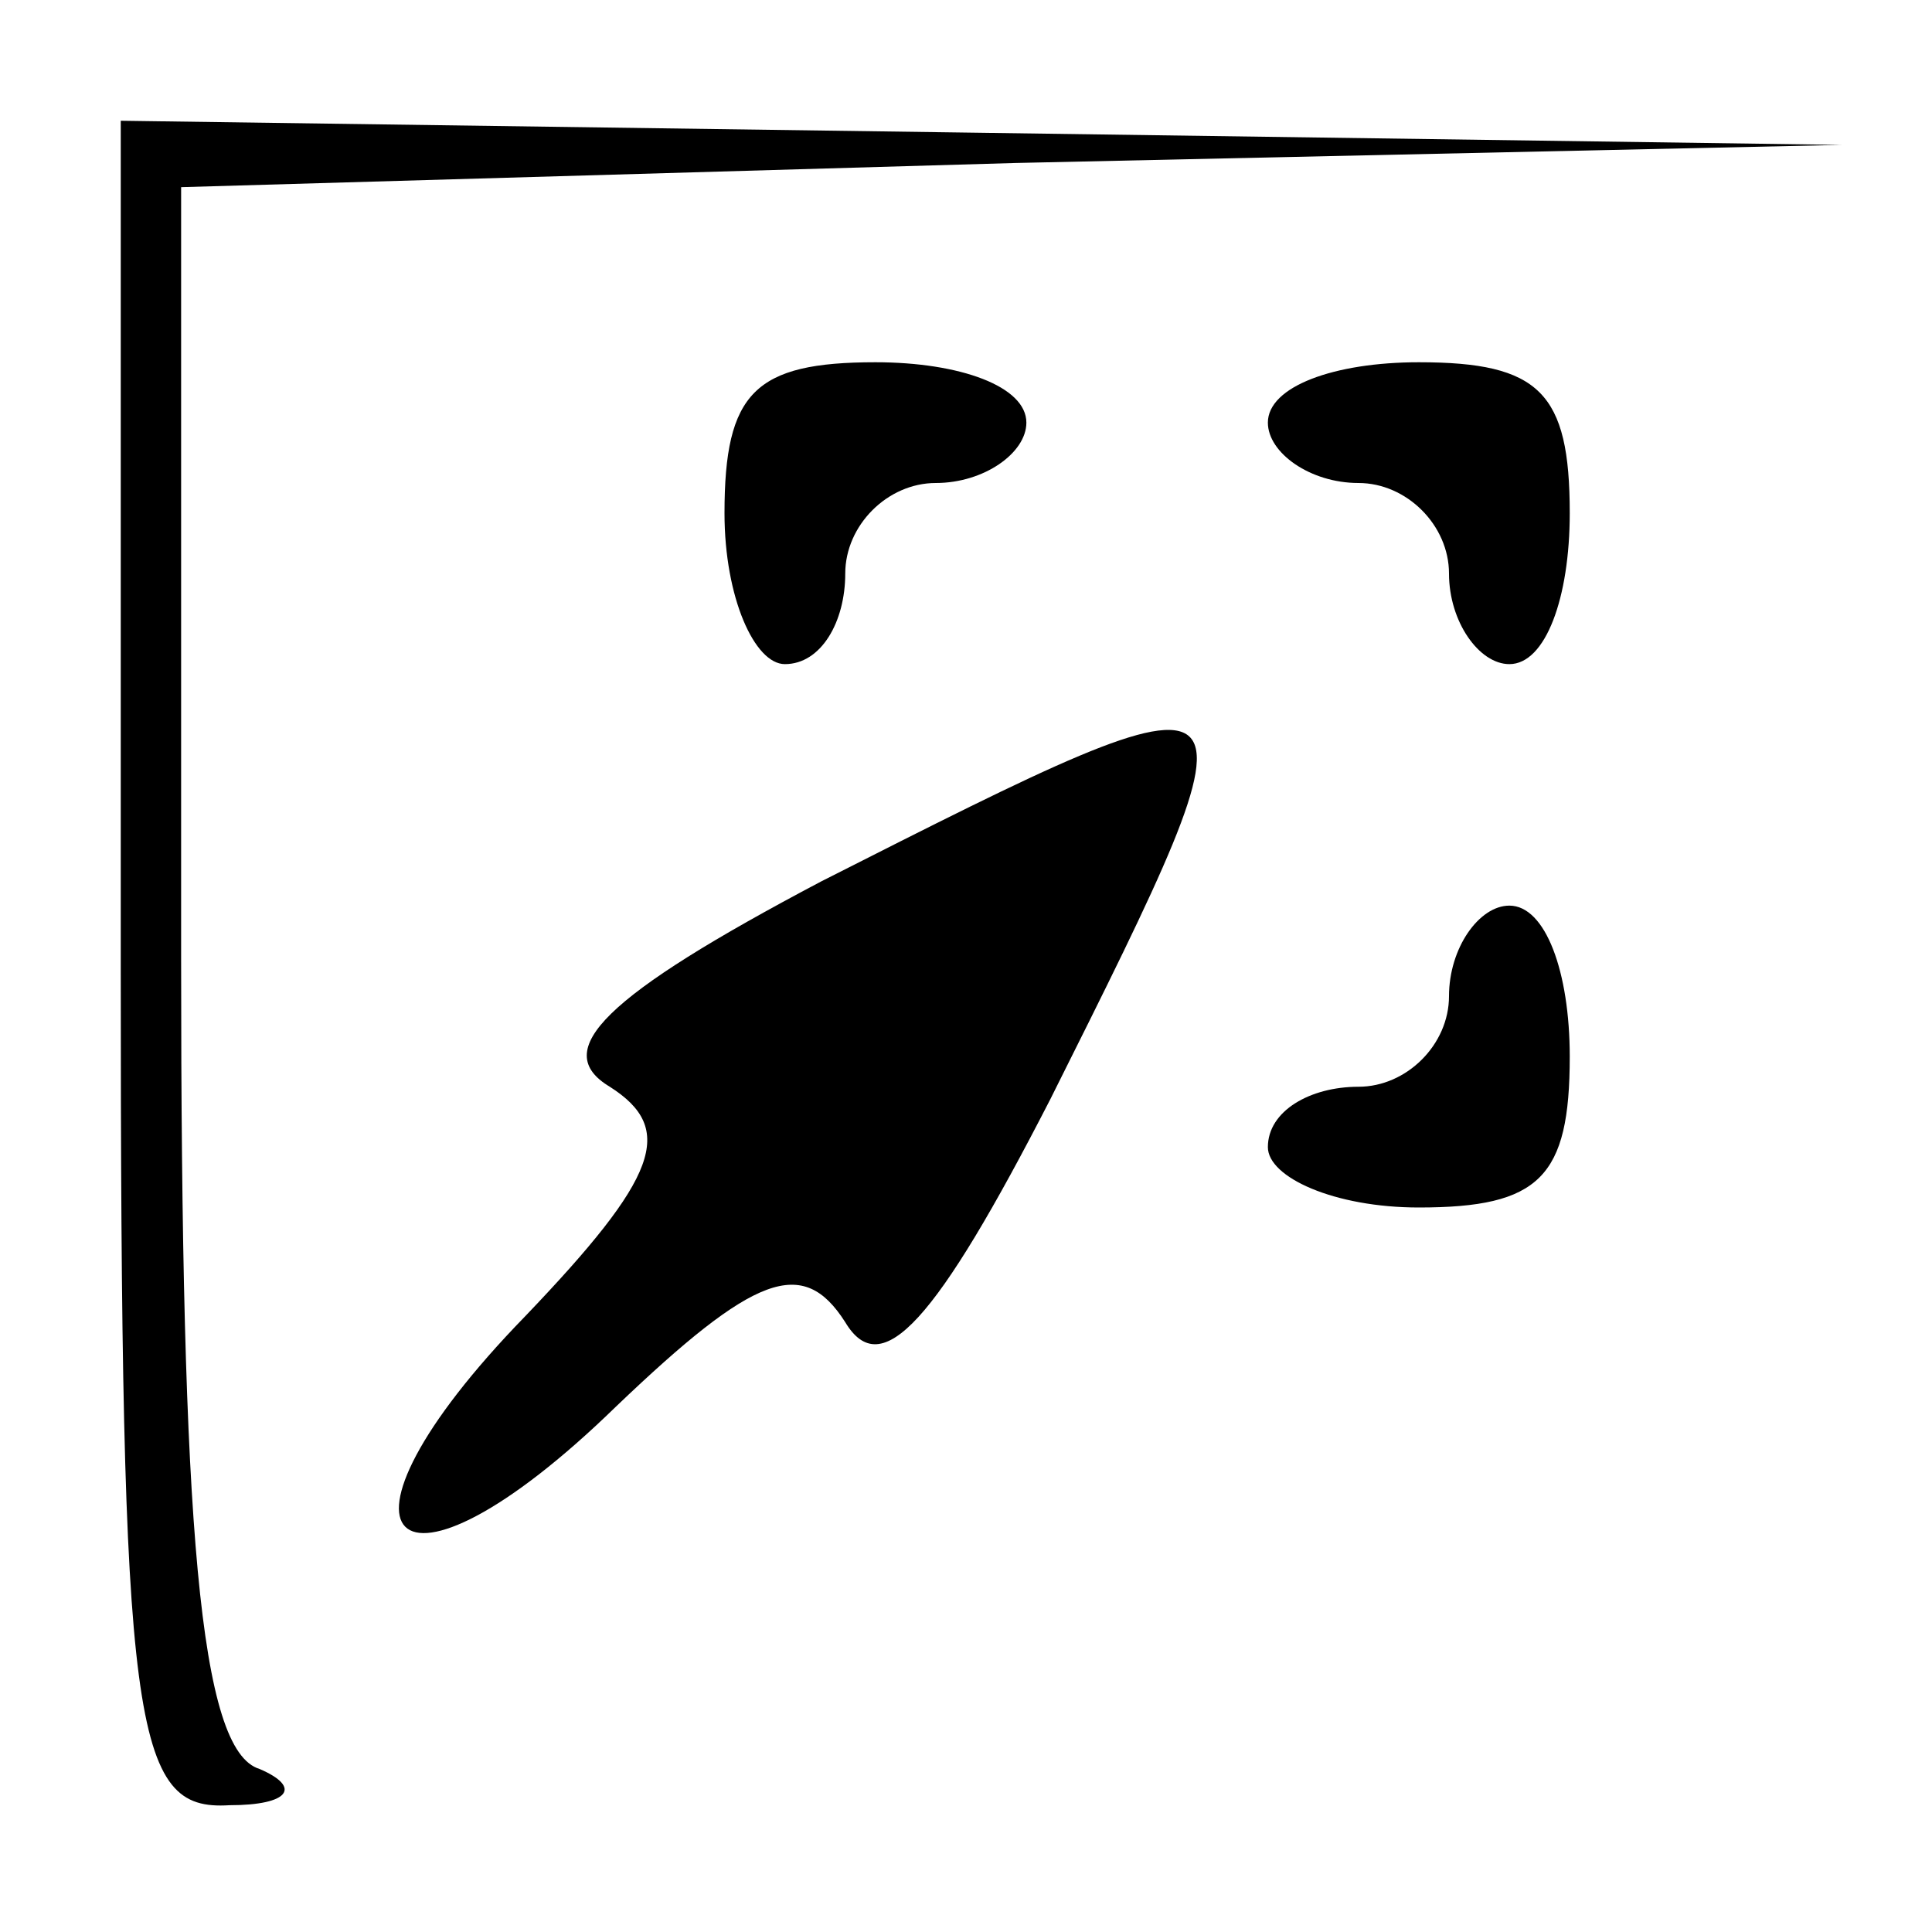 <?xml version="1.0" standalone="no"?>
<!DOCTYPE svg PUBLIC "-//W3C//DTD SVG 20010904//EN"
 "http://www.w3.org/TR/2001/REC-SVG-20010904/DTD/svg10.dtd">
<svg version="1.0" xmlns="http://www.w3.org/2000/svg"
 width="32pt" height="32pt" viewBox="0 0 32 32"
 preserveAspectRatio="xMidYMid meet">
<g transform="translate(0,32) scale(0.1,-0.1)"
fill="#000000" stroke="none">
<path fill="#000000" stroke="none" d="M20 160 c0 -127 2 -140 18 -139 10 0
12 3 5 6 -10 3 -13 40 -13 134 l0 128 138 4 137 3 -142 2 -143 2 0 -140z"/>
<path fill="#000000" stroke="none" d="M120 235 c0 -14 5 -25 10 -25 6 0 10 7
10 15 0 8 7 15 15 15 8 0 15 5 15 10 0 6 -11 10 -25 10 -20 0 -25 -5 -25 -25z"/>
<path fill="#000000" stroke="none" d="M210 250 c0 -5 7 -10 15 -10 8 0 15 -7
15 -15 0 -8 5 -15 10 -15 6 0 10 11 10 25 0 20 -5 25 -25 25 -14 0 -25 -4 -25
-10z"/>
<path fill="#000000" stroke="none" d="M136 174 c-36 -19 -45 -28 -35 -34 11
-7 8 -15 -14 -38 -36 -37 -22 -51 15 -15 23 22 31 25 38 14 6 -10 15 0 34 37
37 74 37 74 -38 36z"/>
<path fill="#000000" stroke="none" d="M240 155 c0 -8 -7 -15 -15 -15 -8 0
-15 -4 -15 -10 0 -5 11 -10 25 -10 20 0 25 5 25 25 0 14 -4 25 -10 25 -5 0
-10 -7 -10 -15z"/>
</g>
</svg>
